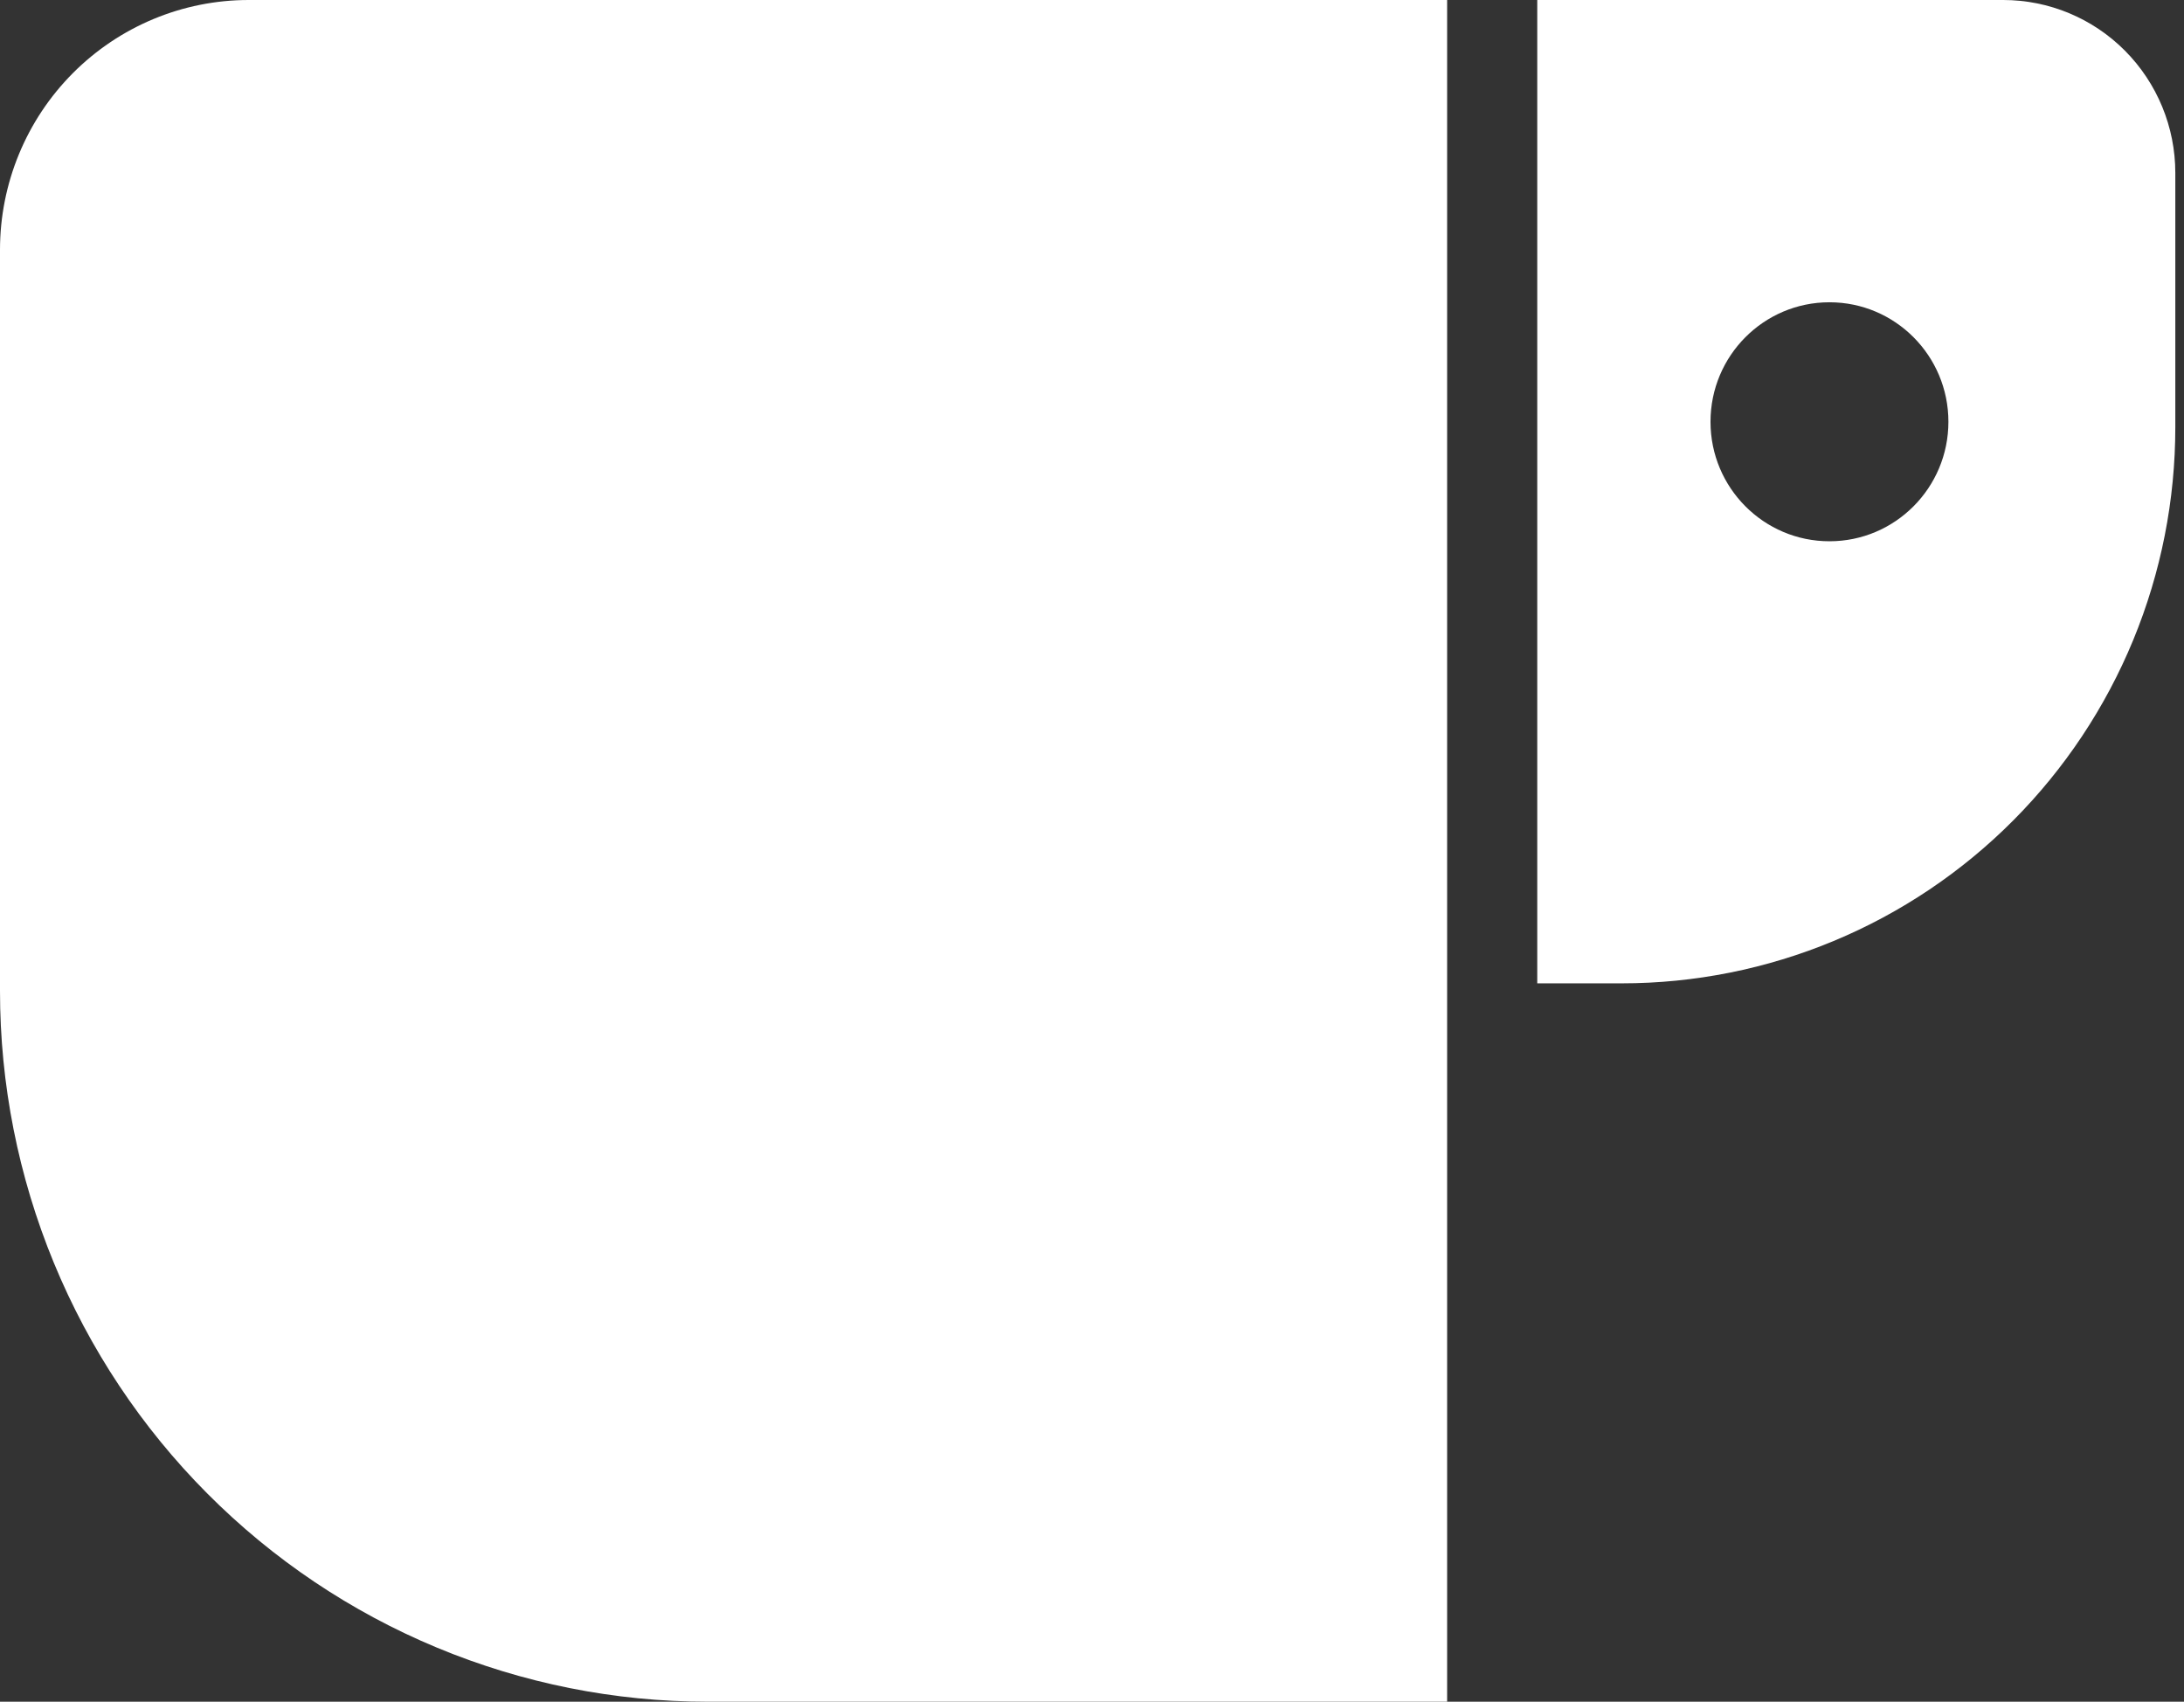 <svg width="86" height="67" viewBox="0 0 86 67" fill="none" xmlns="http://www.w3.org/2000/svg">
<rect x="0" y="0" width="86" height="67" fill="#333333" stroke="none"/>
<g clip-path="url(#clip0_2739_12701)">
<path d="M9.792 0H56.984V67H27.866C24.206 67 20.582 66.276 17.201 64.869C13.819 63.462 10.747 61.4 8.16 58.8C5.572 56.201 3.52 53.115 2.12 49.719C0.72 46.322 -0.001 42.682 5.14326e-07 39.006V9.835C5.14326e-07 7.227 1.032 4.725 2.868 2.881C4.704 1.036 7.195 0 9.792 0V0Z" fill="white"/>
<path fill-rule="evenodd" clip-rule="evenodd" d="M78.88 0H60.533V38.716H63.863C66.726 38.716 69.561 38.149 72.206 37.048C74.851 35.948 77.254 34.334 79.278 32.3C81.302 30.267 82.907 27.852 84.002 25.195C85.097 22.538 85.659 19.69 85.658 16.814V6.808C85.658 5.002 84.944 3.271 83.673 1.994C82.402 0.717 80.678 0 78.88 0ZM76.723 16.606C76.723 19.204 74.626 21.311 72.039 21.311C69.452 21.311 67.355 19.204 67.355 16.606C67.355 14.007 69.452 11.901 72.039 11.901C74.626 11.901 76.723 14.007 76.723 16.606Z" fill="white"/>
</g>
<defs>
<clipPath id="clip0_2739_12701">
<rect width="85.658" height="67" fill="white"/>
</clipPath>
</defs>
</svg>
